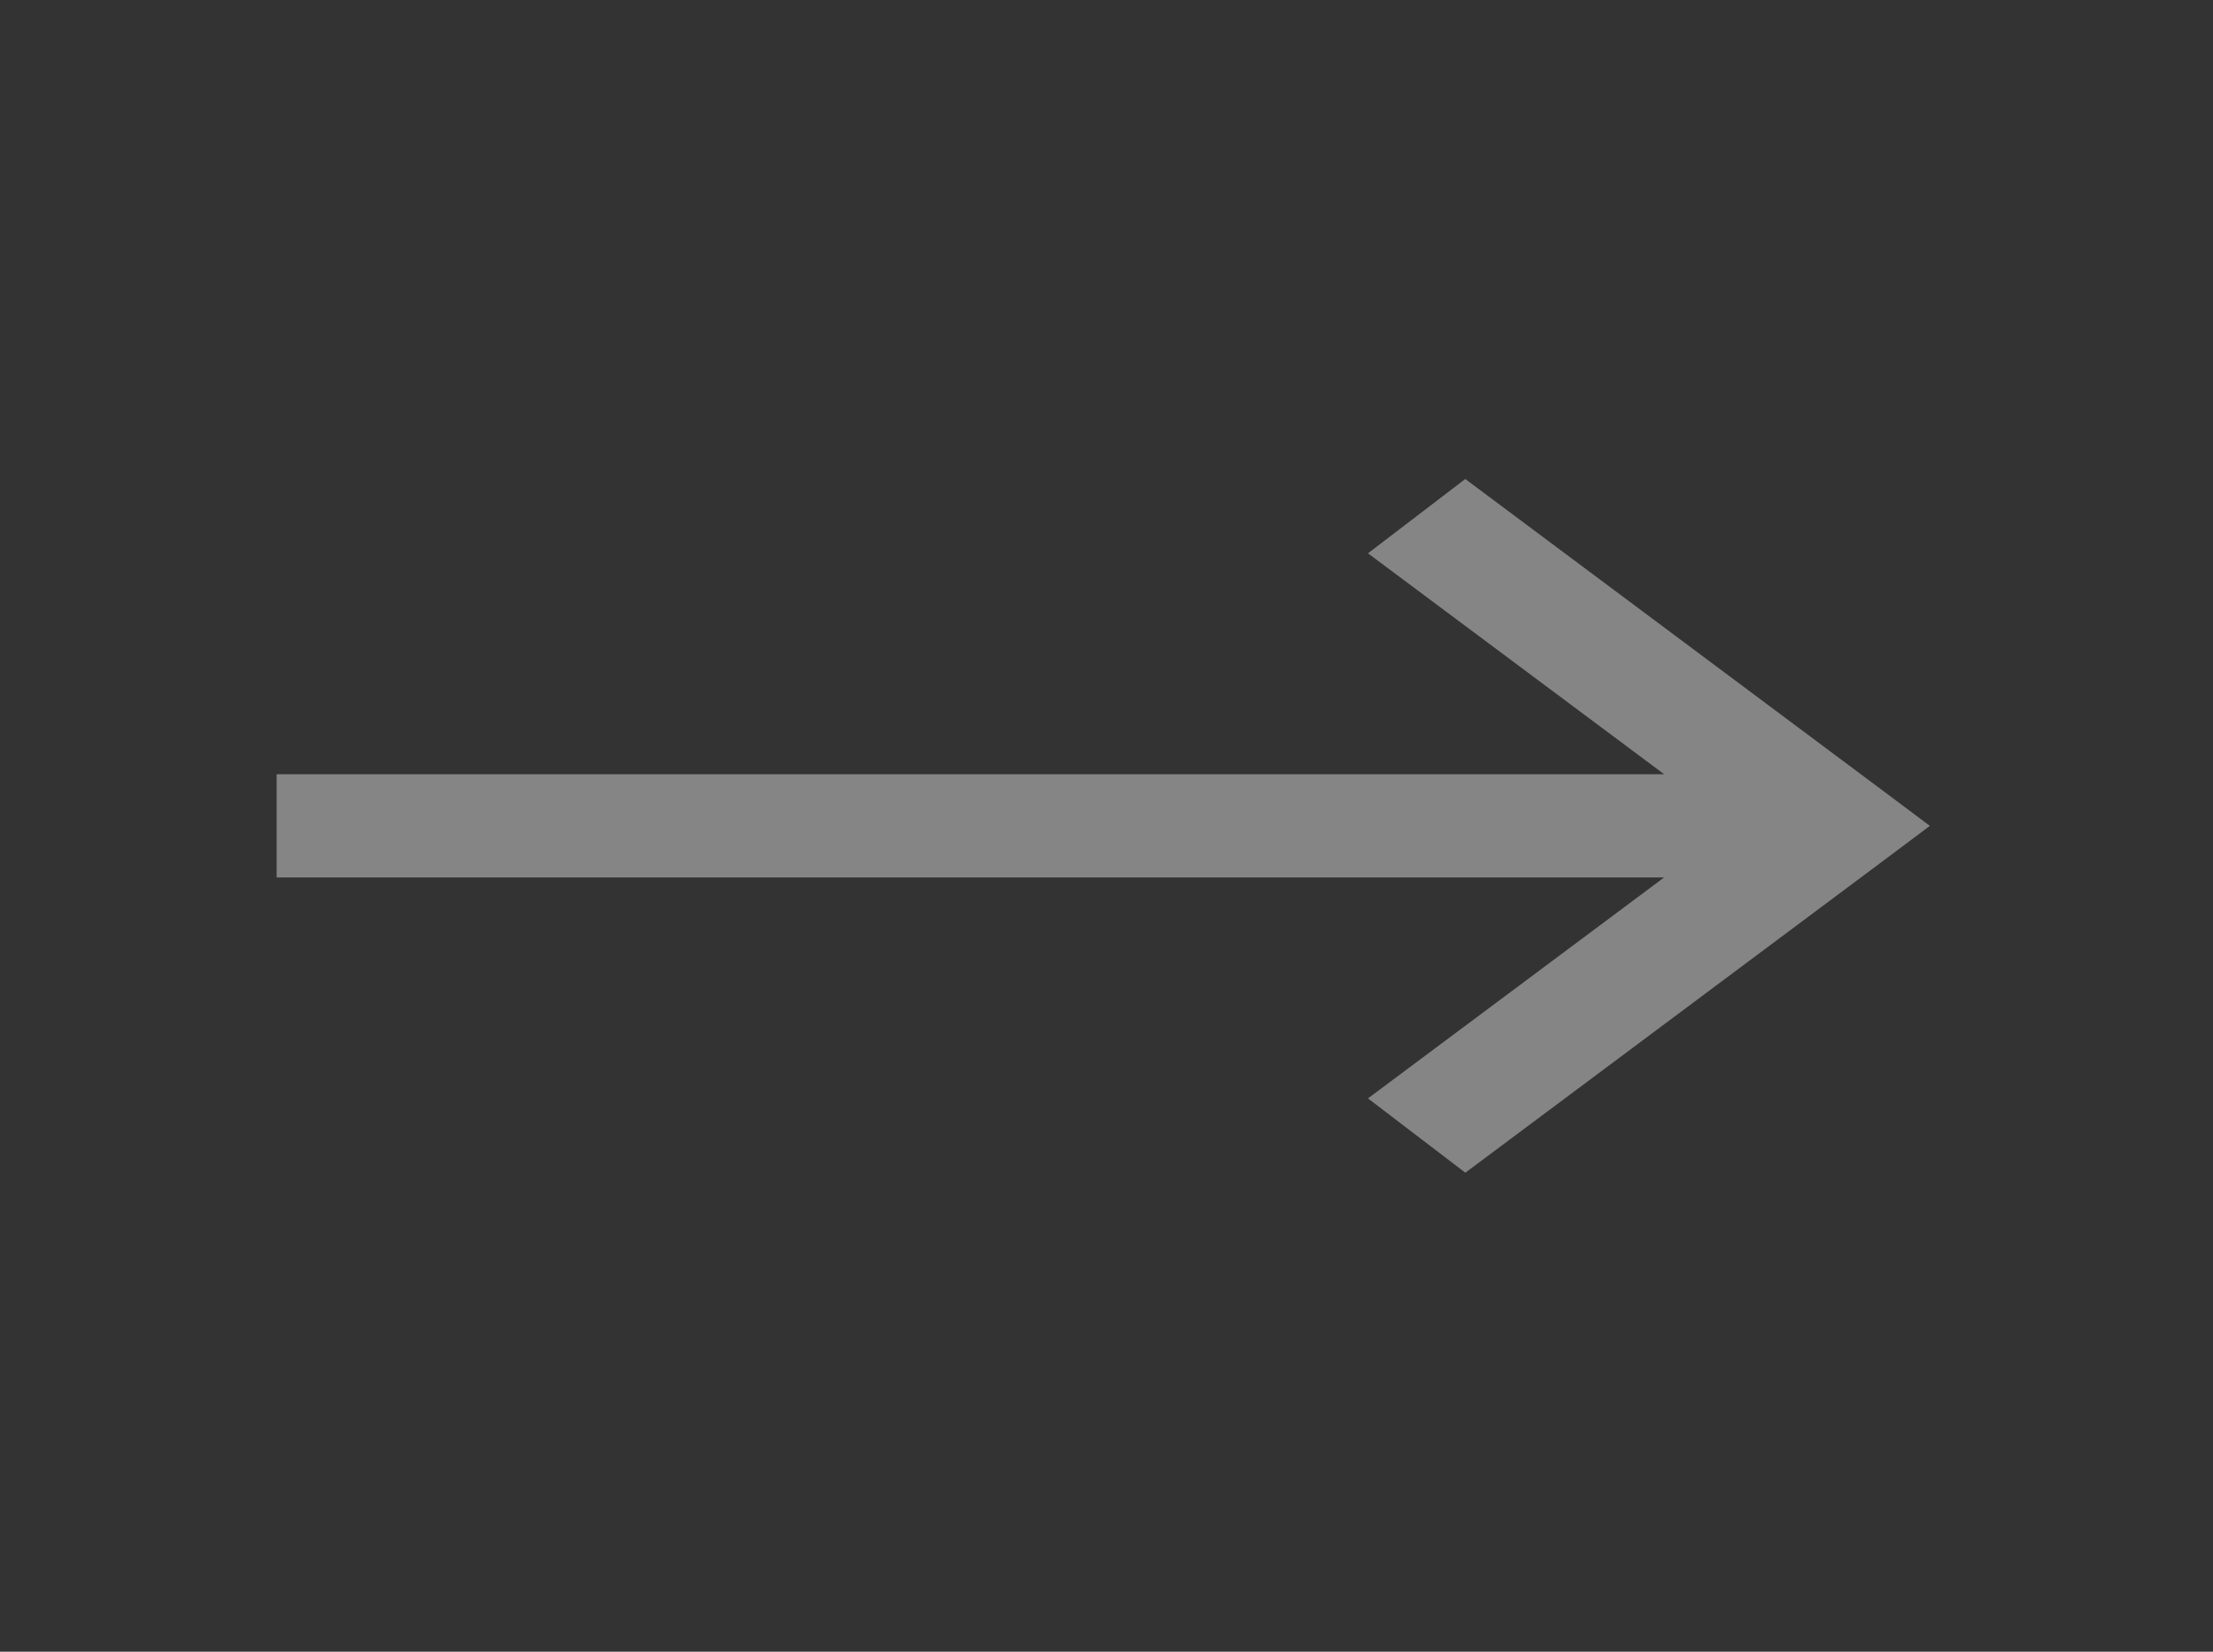 <svg width="67" height="50" viewBox="0 0 67 50" fill="none" xmlns="http://www.w3.org/2000/svg">
<rect x="0" y="0" width="67" height="50" fill="#333333" stroke="none"/>
<g id="right" clip-path="url(#clip0_9_14)">
<path id="Vector" d="M58.428 25L56.925 23.875L44.362 14.5L41.416 16.75L50.384 23.438L8.375 23.438V26.562L50.382 26.562L41.416 33.25L44.364 35.5L56.927 26.125L58.428 25Z" fill="white" fill-opacity="0.4"/>
</g>
<defs>
<clipPath id="clip0_9_14">
<rect width="50" height="67" fill="white" transform="matrix(0 1 -1 0 67 0)"/>
</clipPath>
</defs>
</svg>
